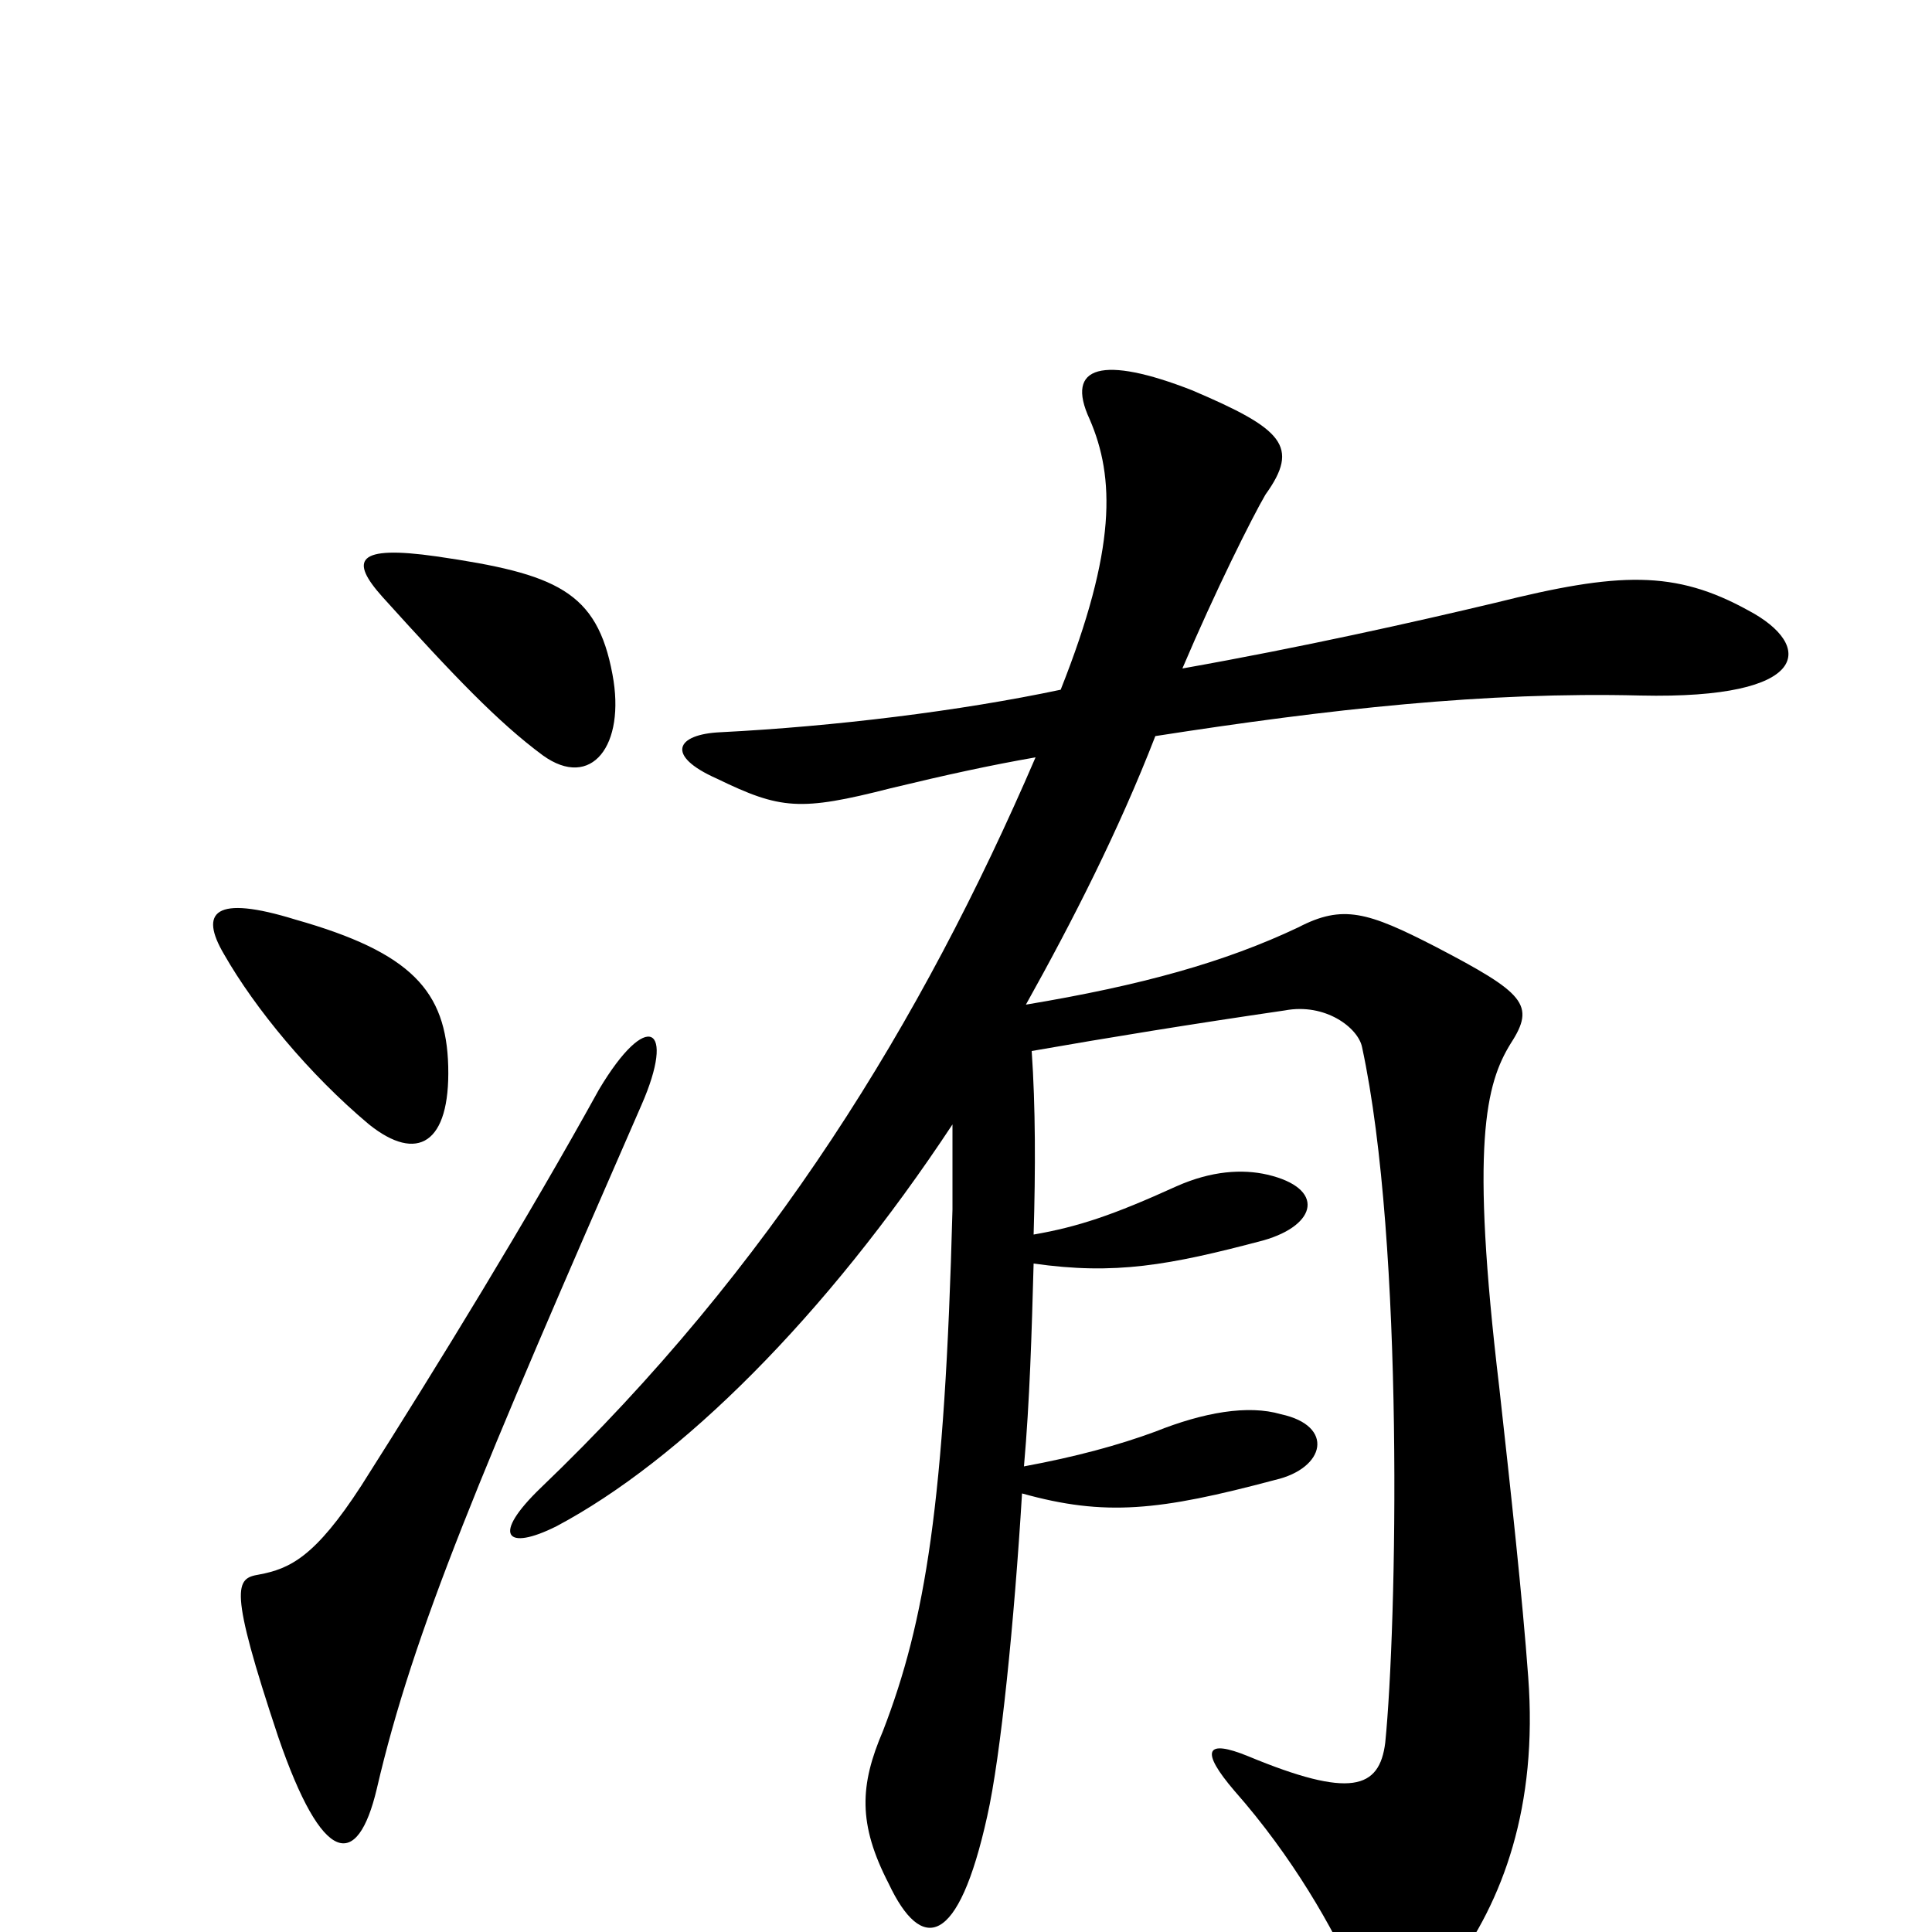 <svg xmlns="http://www.w3.org/2000/svg" viewBox="0 -1000 1000 1000">
	<path fill="#000000" d="M317 -651C309 -694 288 -703 226 -712C184 -718 181 -710 198 -691C235 -650 258 -626 281 -609C306 -591 324 -614 317 -651ZM232 -448C231 -487 213 -507 153 -524C111 -537 103 -528 116 -506C132 -478 160 -444 191 -418C216 -398 233 -408 232 -448ZM905 -684C867 -705 838 -704 774 -688C732 -678 674 -665 612 -654C629 -694 648 -732 655 -744C673 -769 664 -778 617 -798C571 -816 551 -811 564 -783C577 -753 578 -716 549 -643C497 -632 432 -624 373 -621C350 -620 344 -609 371 -597C404 -581 414 -580 461 -592C490 -599 513 -604 536 -608C477 -471 399 -344 280 -230C254 -205 262 -197 288 -210C352 -244 427 -318 493 -418C493 -406 493 -392 493 -374C489 -222 479 -161 457 -104C445 -76 444 -56 460 -25C477 11 496 8 511 -60C518 -91 525 -161 529 -227C572 -215 600 -218 660 -234C686 -240 691 -262 663 -268C646 -273 623 -269 598 -259C579 -252 557 -246 530 -241C533 -275 534 -310 535 -346C577 -340 605 -345 654 -358C682 -366 686 -385 656 -392C643 -395 627 -394 609 -386C576 -371 558 -365 535 -361C536 -395 536 -427 534 -456C574 -463 617 -470 665 -477C686 -481 703 -468 705 -458C727 -356 723 -158 717 -98C714 -74 699 -69 646 -91C624 -100 621 -94 639 -73C669 -39 690 -2 702 25C712 48 730 49 751 20C778 -16 796 -65 791 -132C788 -173 782 -228 776 -282C761 -408 769 -439 782 -460C795 -480 789 -486 743 -510C708 -528 695 -532 672 -520C634 -502 591 -490 531 -480C555 -523 579 -570 598 -619C688 -633 769 -642 849 -640C938 -638 939 -666 905 -684ZM332 -428C350 -469 335 -478 310 -436C273 -369 227 -294 187 -231C163 -194 150 -188 134 -185C122 -183 118 -179 144 -101C167 -34 185 -32 195 -74C214 -156 249 -238 332 -428Z"/>
</svg>